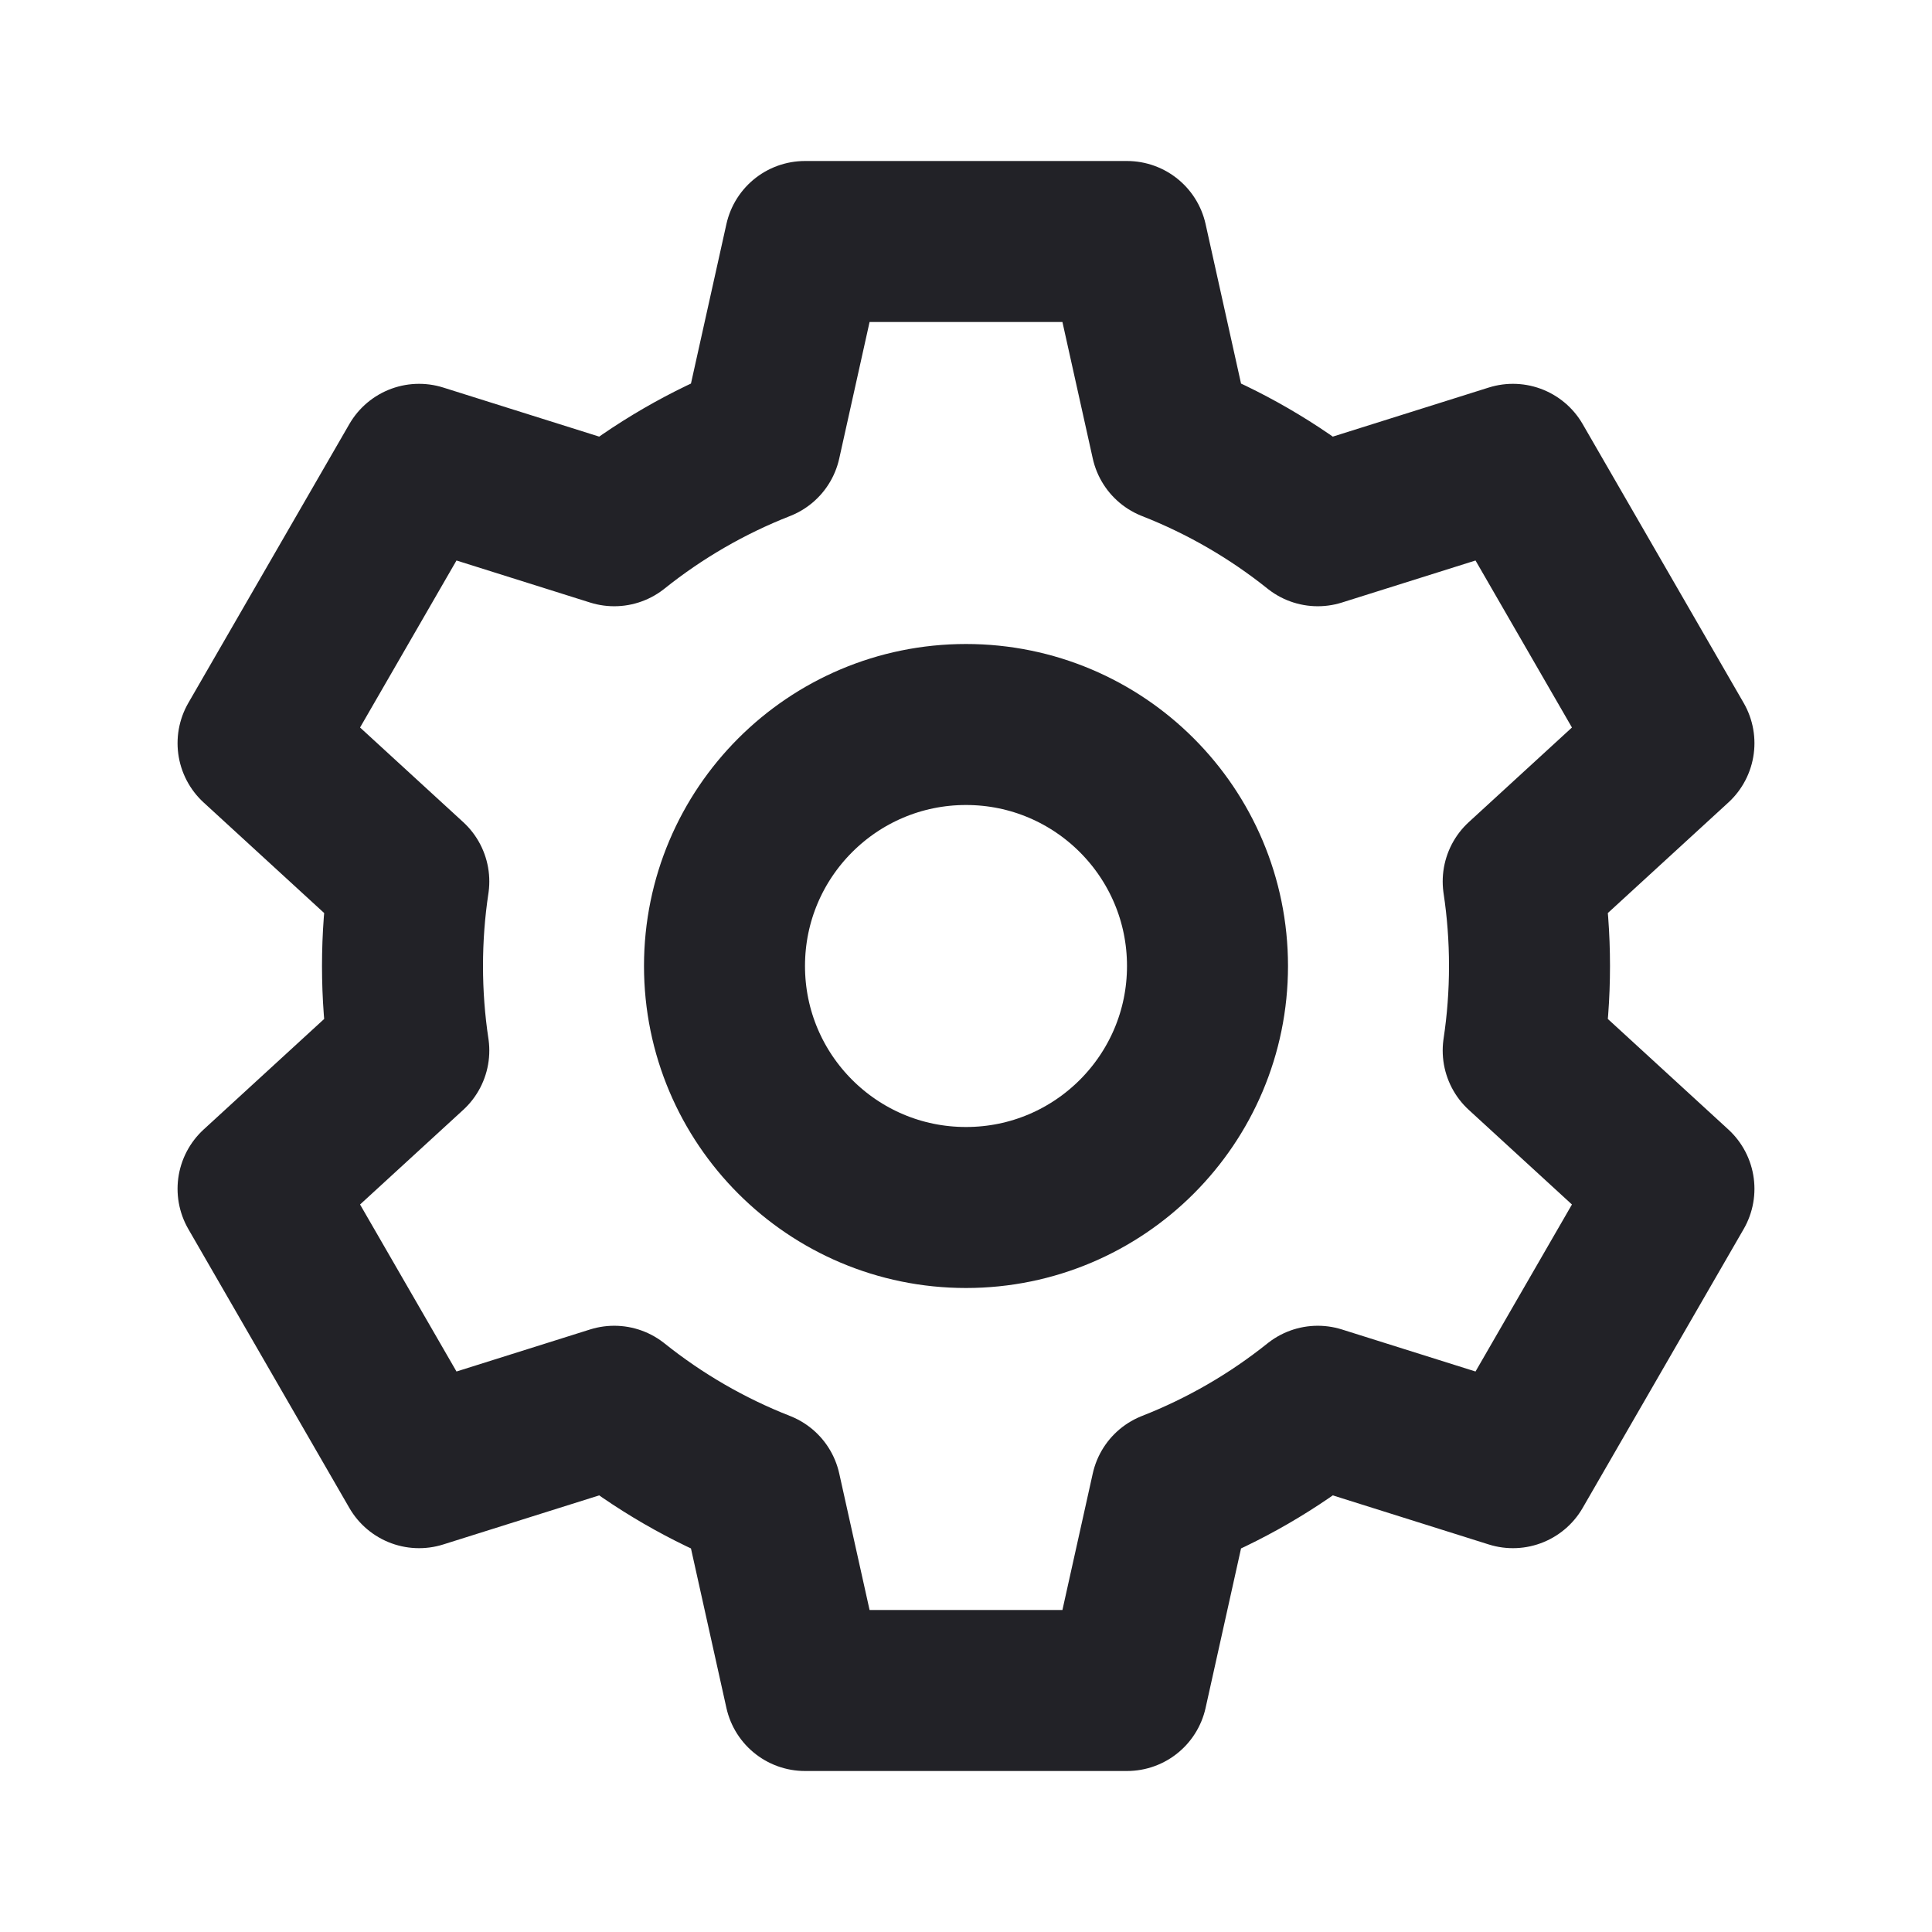 <svg width="72" height="72" viewBox="0 0 72 72" fill="none" xmlns="http://www.w3.org/2000/svg">
<path d="M42 63H30L28.347 55.562C26.364 54.785 24.527 53.716 22.891 52.407L15.617 54.696L9.617 44.304L15.235 39.151C15.08 38.123 15 37.071 15 36C15 34.929 15.08 33.877 15.235 32.849L9.617 27.696L15.617 17.304L22.891 19.593C24.527 18.284 26.364 17.215 28.347 16.438L30 9H42L43.653 16.438C45.636 17.215 47.473 18.284 49.109 19.593L56.383 17.304L62.383 27.696L56.765 32.849C56.92 33.877 57 34.929 57 36C57 37.071 56.92 38.123 56.765 39.151L62.383 44.304L56.383 54.696L49.109 52.407C47.473 53.716 45.636 54.785 43.653 55.562L42 63Z" stroke="#222227" stroke-width="6" stroke-linecap="round" stroke-linejoin="round"/>
<circle cx="36" cy="36" r="9" stroke="#222227" stroke-width="6"/>
</svg>
